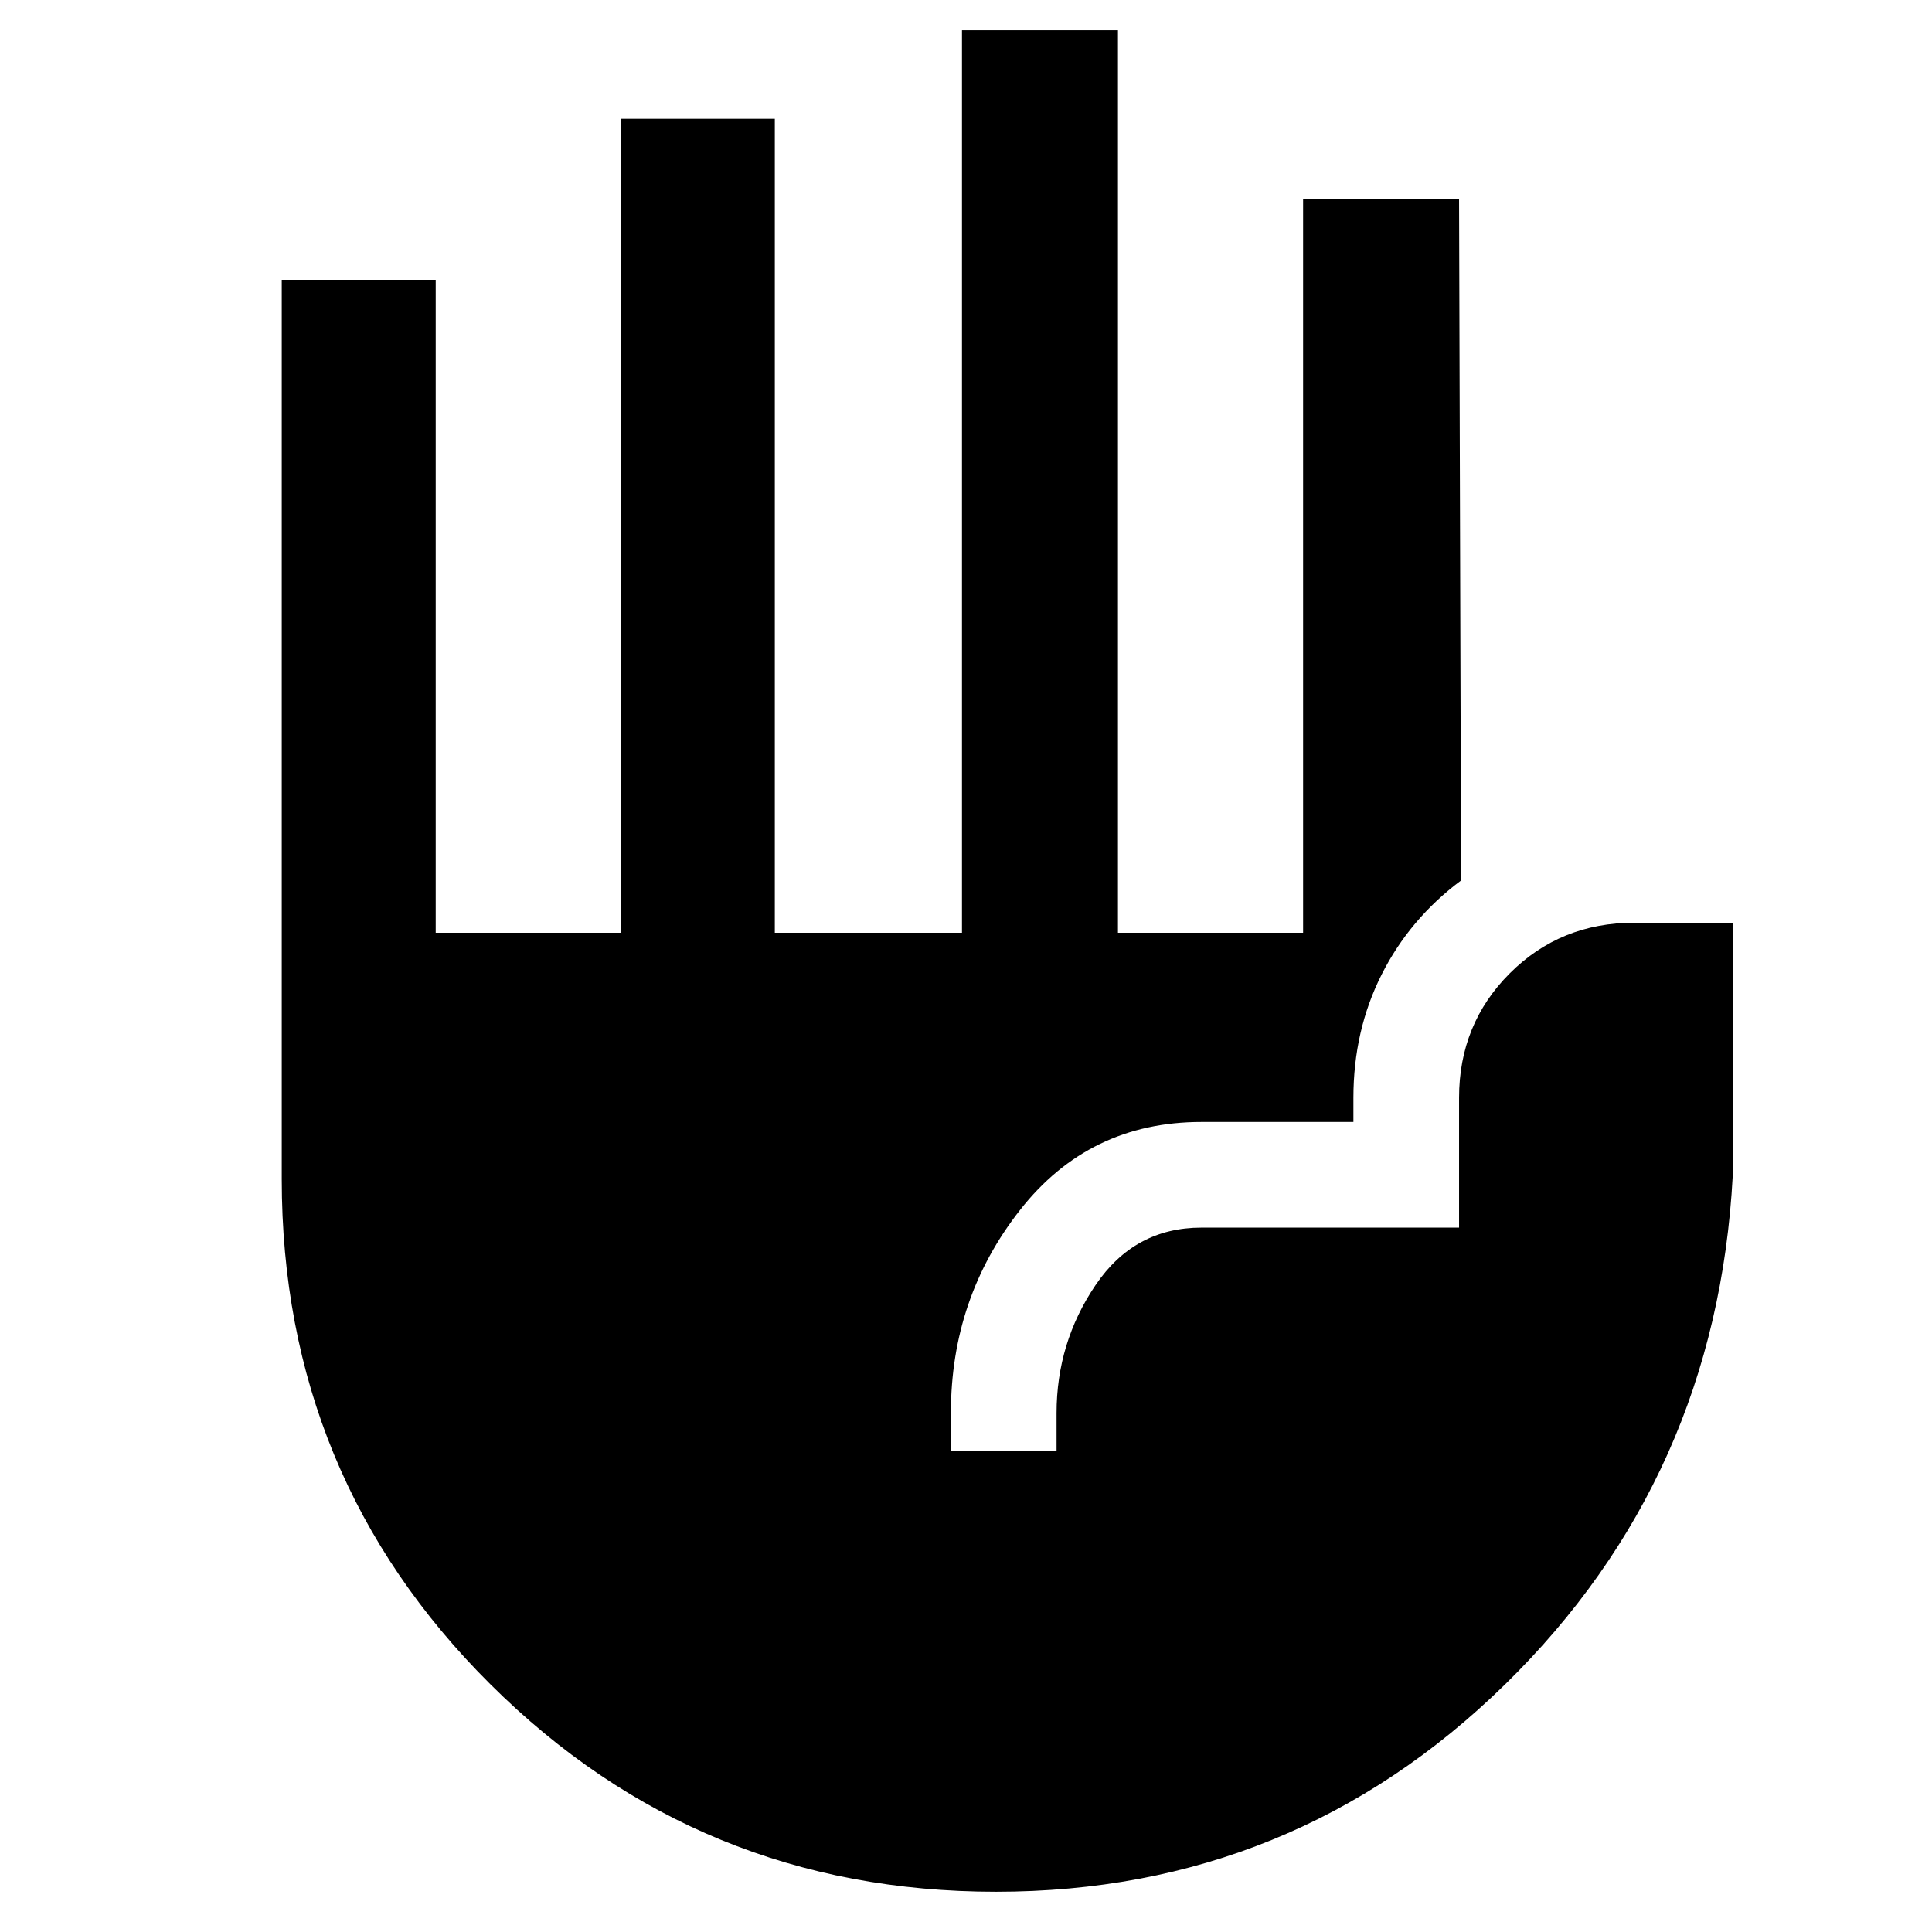 <svg xmlns="http://www.w3.org/2000/svg" height="48" viewBox="0 -960 960 960" width="48"><path d="M494.91-20q-147.63 0-251.27-103.12Q140-226.24 140-374.14V-821h76.5v324.5h92V-901H385v404.5h93V-945h77.5v448.5h92V-861H725l1 338.5q-25.5 19-39.5 46.79t-14 61.21v12H597q-55.85 0-90.17 43.77Q472.5-314.95 472.5-258v19H525v-18.84q0-34.95 19.34-63.55Q563.68-350 597-350h128v-64.5q0-36.66 25.17-61.83T812-501.5h49V-376q-8 150.11-113.23 253.06Q642.53-20 494.91-20Z"/></svg>